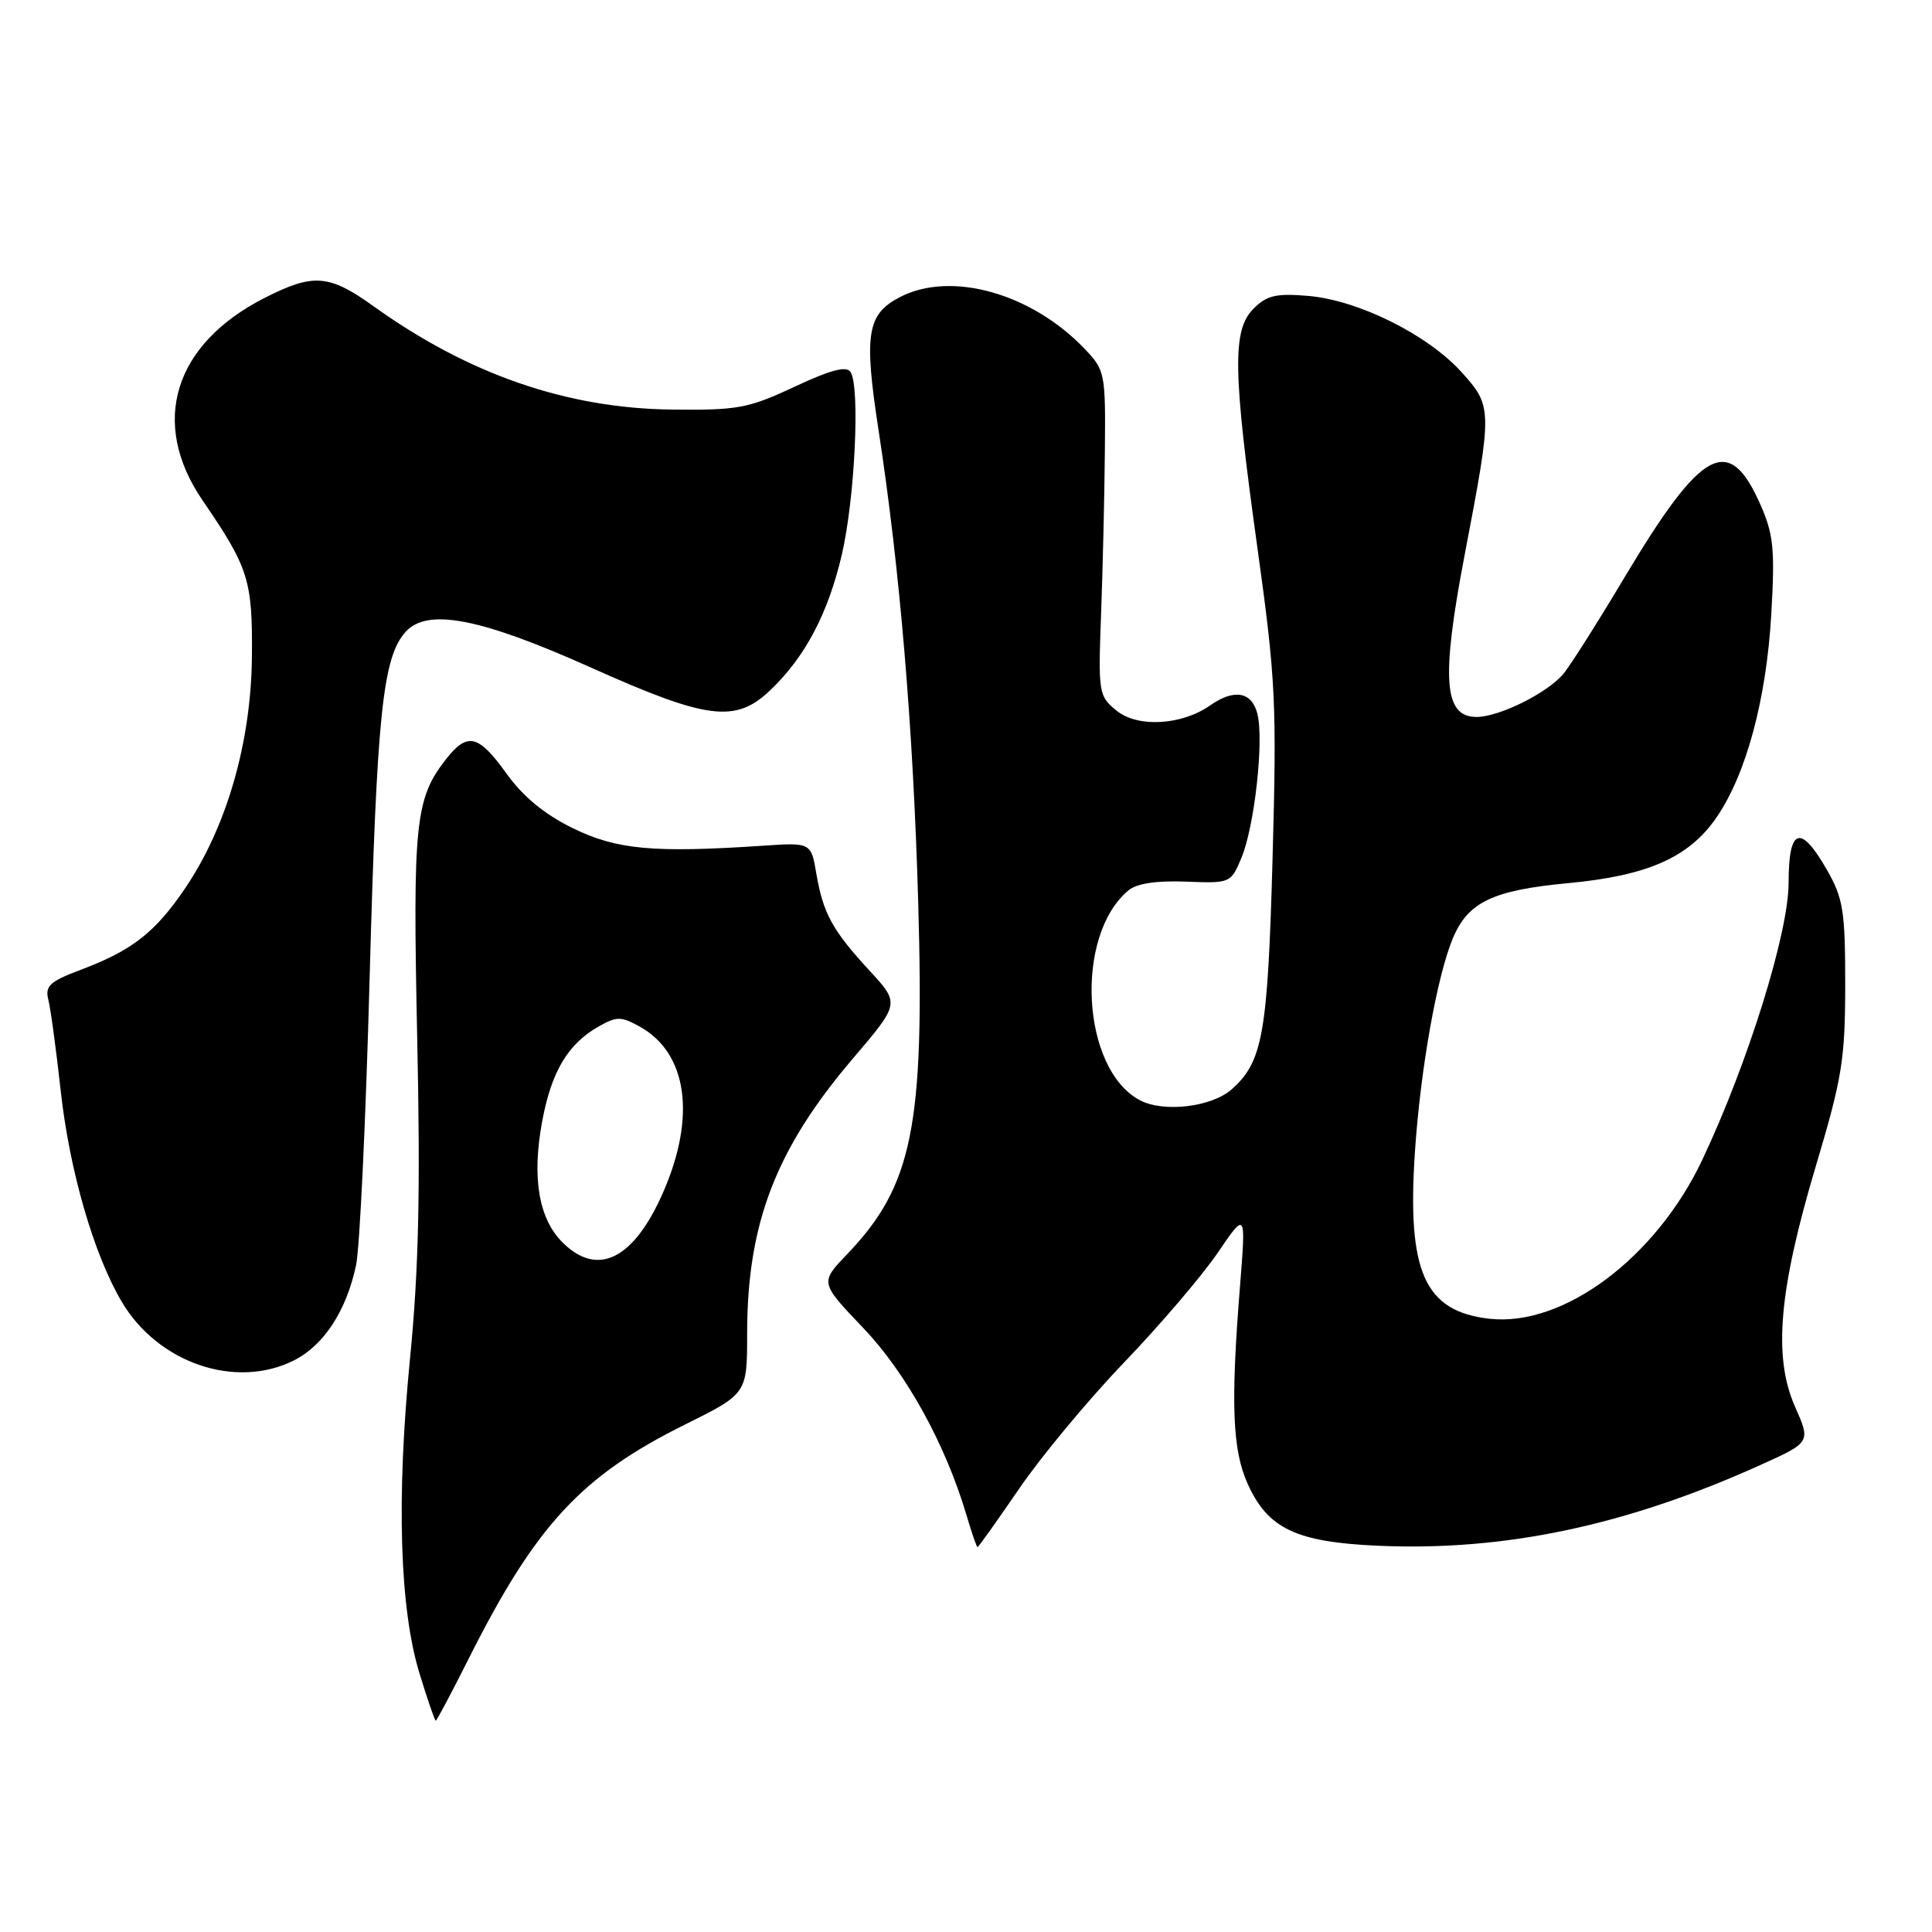 <?xml version="1.0" encoding="UTF-8" standalone="no"?>
<!DOCTYPE svg PUBLIC "-//W3C//DTD SVG 1.1//EN" "http://www.w3.org/Graphics/SVG/1.1/DTD/svg11.dtd" >
<svg xmlns="http://www.w3.org/2000/svg" xmlns:xlink="http://www.w3.org/1999/xlink" version="1.1" viewBox="0 0 256 256">
 <g >
 <path fill="currentColor"
d=" M 62.12 219.75 C 71.00 202.09 77.01 195.59 90.75 188.77 C 99.00 184.67 99.00 184.67 99.00 176.73 C 99.00 162.11 102.80 152.24 113.03 140.24 C 119.23 132.97 119.23 132.97 115.23 128.63 C 110.30 123.28 109.08 121.06 108.17 115.77 C 107.47 111.63 107.47 111.63 100.98 112.07 C 86.55 113.03 81.71 112.58 75.90 109.74 C 72.16 107.91 69.31 105.56 67.12 102.51 C 63.40 97.33 61.95 96.98 59.13 100.56 C 55.01 105.80 54.68 108.98 55.28 137.46 C 55.72 157.86 55.48 168.30 54.33 180.00 C 52.51 198.54 52.95 213.14 55.59 221.75 C 56.64 225.19 57.61 228.00 57.74 228.00 C 57.87 228.00 59.84 224.29 62.12 219.75 Z  M 135.05 197.25 C 137.96 192.99 144.23 185.44 148.99 180.49 C 153.74 175.53 159.31 169.01 161.36 165.99 C 165.10 160.50 165.10 160.50 164.30 170.50 C 163.06 186.04 163.30 192.12 165.32 196.61 C 168.01 202.57 171.75 204.34 182.61 204.82 C 199.32 205.56 215.46 202.16 233.22 194.14 C 239.94 191.11 239.94 191.11 237.85 186.39 C 234.93 179.79 235.70 170.95 240.61 154.50 C 244.10 142.83 244.49 140.37 244.50 130.50 C 244.50 120.67 244.24 119.05 242.07 115.25 C 238.57 109.14 237.00 109.67 237.00 116.97 C 237.00 123.60 231.60 140.91 225.55 153.71 C 219.40 166.69 207.14 175.84 197.36 174.74 C 188.74 173.77 186.41 168.52 187.49 152.55 C 188.23 141.62 190.41 129.35 192.51 124.33 C 194.51 119.53 197.80 117.96 207.80 117.02 C 218.38 116.03 223.84 113.60 227.49 108.25 C 231.39 102.54 234.05 92.66 234.70 81.46 C 235.20 72.73 235.01 70.81 233.24 66.81 C 229.08 57.41 225.52 59.33 215.26 76.50 C 211.65 82.55 207.98 88.34 207.10 89.36 C 204.92 91.89 198.61 95.00 195.65 95.00 C 191.30 95.00 190.93 89.97 194.09 73.44 C 197.77 54.20 197.76 53.85 193.67 49.32 C 189.17 44.34 180.02 39.79 173.36 39.21 C 169.11 38.85 167.87 39.13 166.11 40.89 C 163.26 43.74 163.35 49.08 166.62 72.64 C 169.04 90.03 169.19 93.23 168.62 113.77 C 167.98 136.98 167.33 140.67 163.22 144.33 C 160.57 146.69 154.20 147.45 151.05 145.79 C 143.29 141.69 142.32 123.96 149.54 117.97 C 150.63 117.06 153.25 116.67 157.14 116.82 C 163.03 117.05 163.09 117.03 164.50 113.66 C 166.23 109.50 167.50 98.11 166.61 94.58 C 165.87 91.65 163.54 91.24 160.35 93.47 C 156.58 96.11 150.77 96.44 147.97 94.18 C 145.57 92.23 145.51 91.88 145.90 81.34 C 146.12 75.38 146.35 65.69 146.40 59.81 C 146.50 49.39 146.43 49.06 143.68 46.18 C 136.64 38.84 126.01 35.87 119.26 39.36 C 114.87 41.63 114.45 44.24 116.42 57.05 C 119.25 75.48 121.01 96.50 121.67 119.64 C 122.52 149.28 120.92 157.15 112.22 166.22 C 108.65 169.95 108.65 169.95 114.38 175.96 C 120.07 181.92 125.28 191.36 128.06 200.75 C 128.75 203.09 129.41 205.00 129.53 205.00 C 129.65 205.00 132.13 201.51 135.05 197.25 Z  M 38.97 180.25 C 42.92 178.25 45.91 173.67 47.18 167.64 C 47.67 165.37 48.48 148.20 48.98 129.50 C 49.93 94.62 50.71 87.08 53.75 83.72 C 56.64 80.53 63.65 81.88 78.38 88.49 C 93.72 95.36 97.46 95.84 102.04 91.48 C 106.68 87.07 109.72 81.31 111.55 73.48 C 113.27 66.10 113.98 51.31 112.71 49.31 C 112.17 48.45 110.13 48.98 105.27 51.25 C 99.16 54.11 97.77 54.37 89.04 54.27 C 75.09 54.11 62.07 49.60 49.50 40.58 C 43.60 36.35 41.54 36.19 35.13 39.44 C 23.02 45.57 19.80 56.00 26.84 66.30 C 32.95 75.23 33.47 76.86 33.38 87.00 C 33.28 98.32 30.06 109.52 24.56 117.66 C 20.57 123.55 17.51 125.95 10.68 128.51 C 6.58 130.06 5.94 130.64 6.41 132.49 C 6.71 133.69 7.45 139.13 8.05 144.58 C 9.21 155.10 12.42 166.21 16.12 172.47 C 20.93 180.63 31.25 184.14 38.97 180.25 Z  M 74.52 164.61 C 71.37 161.46 70.46 156.02 71.84 148.59 C 73.07 141.97 75.25 138.32 79.35 136.00 C 81.71 134.66 82.30 134.67 84.75 136.02 C 91.08 139.52 92.27 147.94 87.87 157.99 C 83.97 166.89 79.18 169.27 74.52 164.61 Z "/>
</g>
</svg>